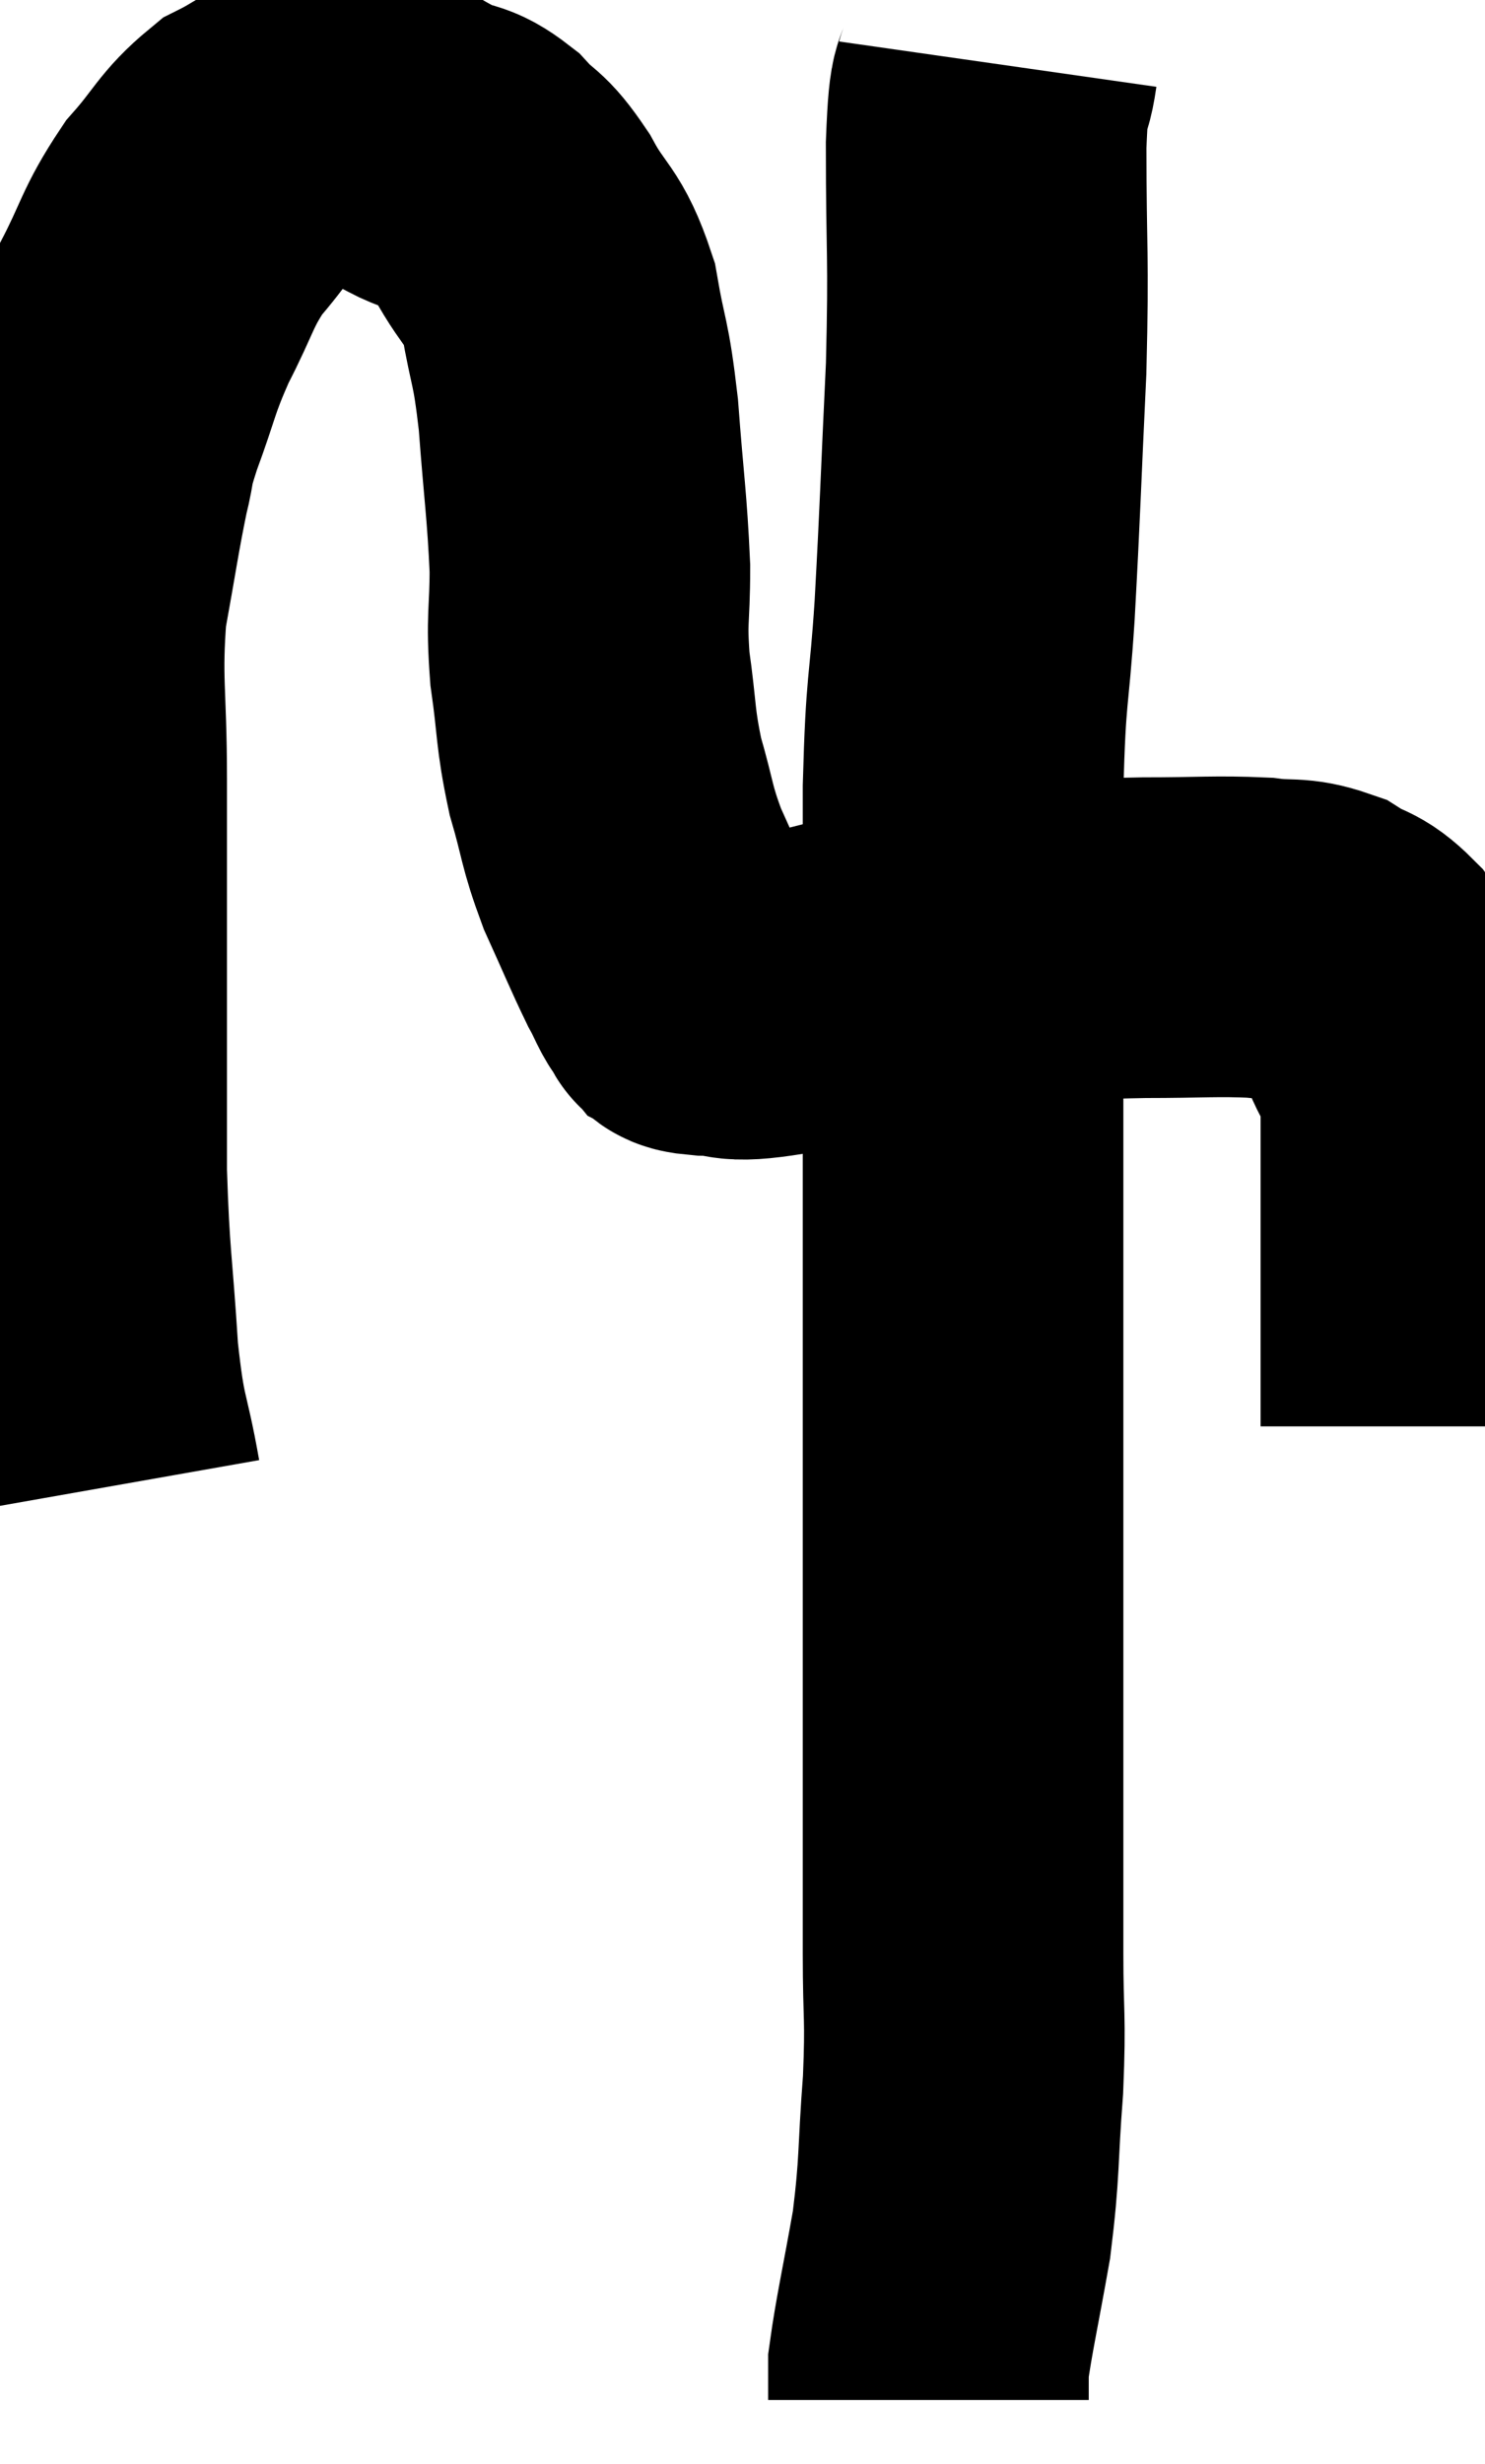 <svg xmlns="http://www.w3.org/2000/svg" viewBox="9.76 8.18 23.16 38.42" width="23.16" height="38.42"><path d="M 11.34 31.38 C 11.16 30.36, 11.115 30.57, 10.98 29.34 C 10.89 27.9, 10.845 27.885, 10.8 26.46 C 10.8 25.05, 10.8 25.17, 10.8 23.64 C 10.8 21.99, 10.8 21.84, 10.8 20.34 C 10.8 18.99, 10.71 18.81, 10.8 17.64 C 10.98 16.65, 11.01 16.395, 11.16 15.66 C 11.28 15.18, 11.19 15.345, 11.4 14.7 C 11.7 13.89, 11.655 13.86, 12 13.08 C 12.39 12.33, 12.36 12.21, 12.78 11.58 C 13.23 11.07, 13.245 10.92, 13.68 10.56 C 14.1 10.35, 14.16 10.245, 14.52 10.14 C 14.82 10.14, 14.805 10.125, 15.12 10.14 C 15.45 10.17, 15.45 10.095, 15.78 10.2 C 16.11 10.38, 16.11 10.395, 16.44 10.56 C 16.77 10.71, 16.77 10.605, 17.1 10.86 C 17.43 11.22, 17.415 11.07, 17.76 11.58 C 18.12 12.24, 18.225 12.135, 18.48 12.9 C 18.63 13.77, 18.66 13.605, 18.78 14.64 C 18.87 15.84, 18.915 16.05, 18.96 17.04 C 18.96 17.82, 18.9 17.79, 18.96 18.6 C 19.08 19.44, 19.035 19.5, 19.2 20.28 C 19.41 21, 19.365 21.03, 19.62 21.72 C 19.92 22.38, 19.995 22.575, 20.22 23.04 C 20.37 23.31, 20.385 23.415, 20.52 23.58 C 20.64 23.64, 20.415 23.67, 20.76 23.7 C 21.33 23.7, 21.045 23.835, 21.9 23.7 C 23.04 23.43, 23.145 23.37, 24.18 23.16 C 25.11 23.01, 25.185 22.95, 26.04 22.86 C 26.82 22.83, 26.76 22.815, 27.6 22.8 C 28.5 22.8, 28.725 22.77, 29.4 22.8 C 29.85 22.86, 29.91 22.785, 30.3 22.92 C 30.63 23.13, 30.66 23.04, 30.96 23.34 C 31.23 23.73, 31.26 23.64, 31.5 24.12 C 31.71 24.69, 31.815 24.54, 31.92 25.26 C 31.92 26.13, 31.92 26.19, 31.92 27 C 31.92 27.75, 31.92 27.72, 31.92 28.5 C 31.92 29.31, 31.92 29.64, 31.92 30.12 C 31.92 30.27, 31.92 30.345, 31.92 30.42 L 31.92 30.42" fill="none" stroke="black" stroke-width="5"></path><path d="M 25.32 9.18 C 25.23 9.81, 25.185 9.255, 25.14 10.44 C 25.14 12.18, 25.185 12.105, 25.14 13.92 C 25.05 15.81, 25.05 16.065, 24.96 17.7 C 24.87 19.08, 24.825 18.81, 24.78 20.46 C 24.78 22.38, 24.78 22.35, 24.78 24.3 C 24.78 26.28, 24.78 26.46, 24.78 28.26 C 24.78 29.88, 24.78 30.075, 24.78 31.5 C 24.78 32.73, 24.78 32.655, 24.78 33.96 C 24.78 35.34, 24.78 35.55, 24.78 36.72 C 24.78 37.68, 24.78 37.65, 24.78 38.64 C 24.78 39.66, 24.825 39.585, 24.78 40.68 C 24.69 41.85, 24.735 41.925, 24.6 43.02 C 24.42 44.04, 24.33 44.415, 24.24 45.06 C 24.24 45.33, 24.24 45.465, 24.24 45.6 C 24.24 45.6, 24.24 45.6, 24.24 45.6 L 24.24 45.6" fill="none" stroke="black" stroke-width="5"></path></svg>